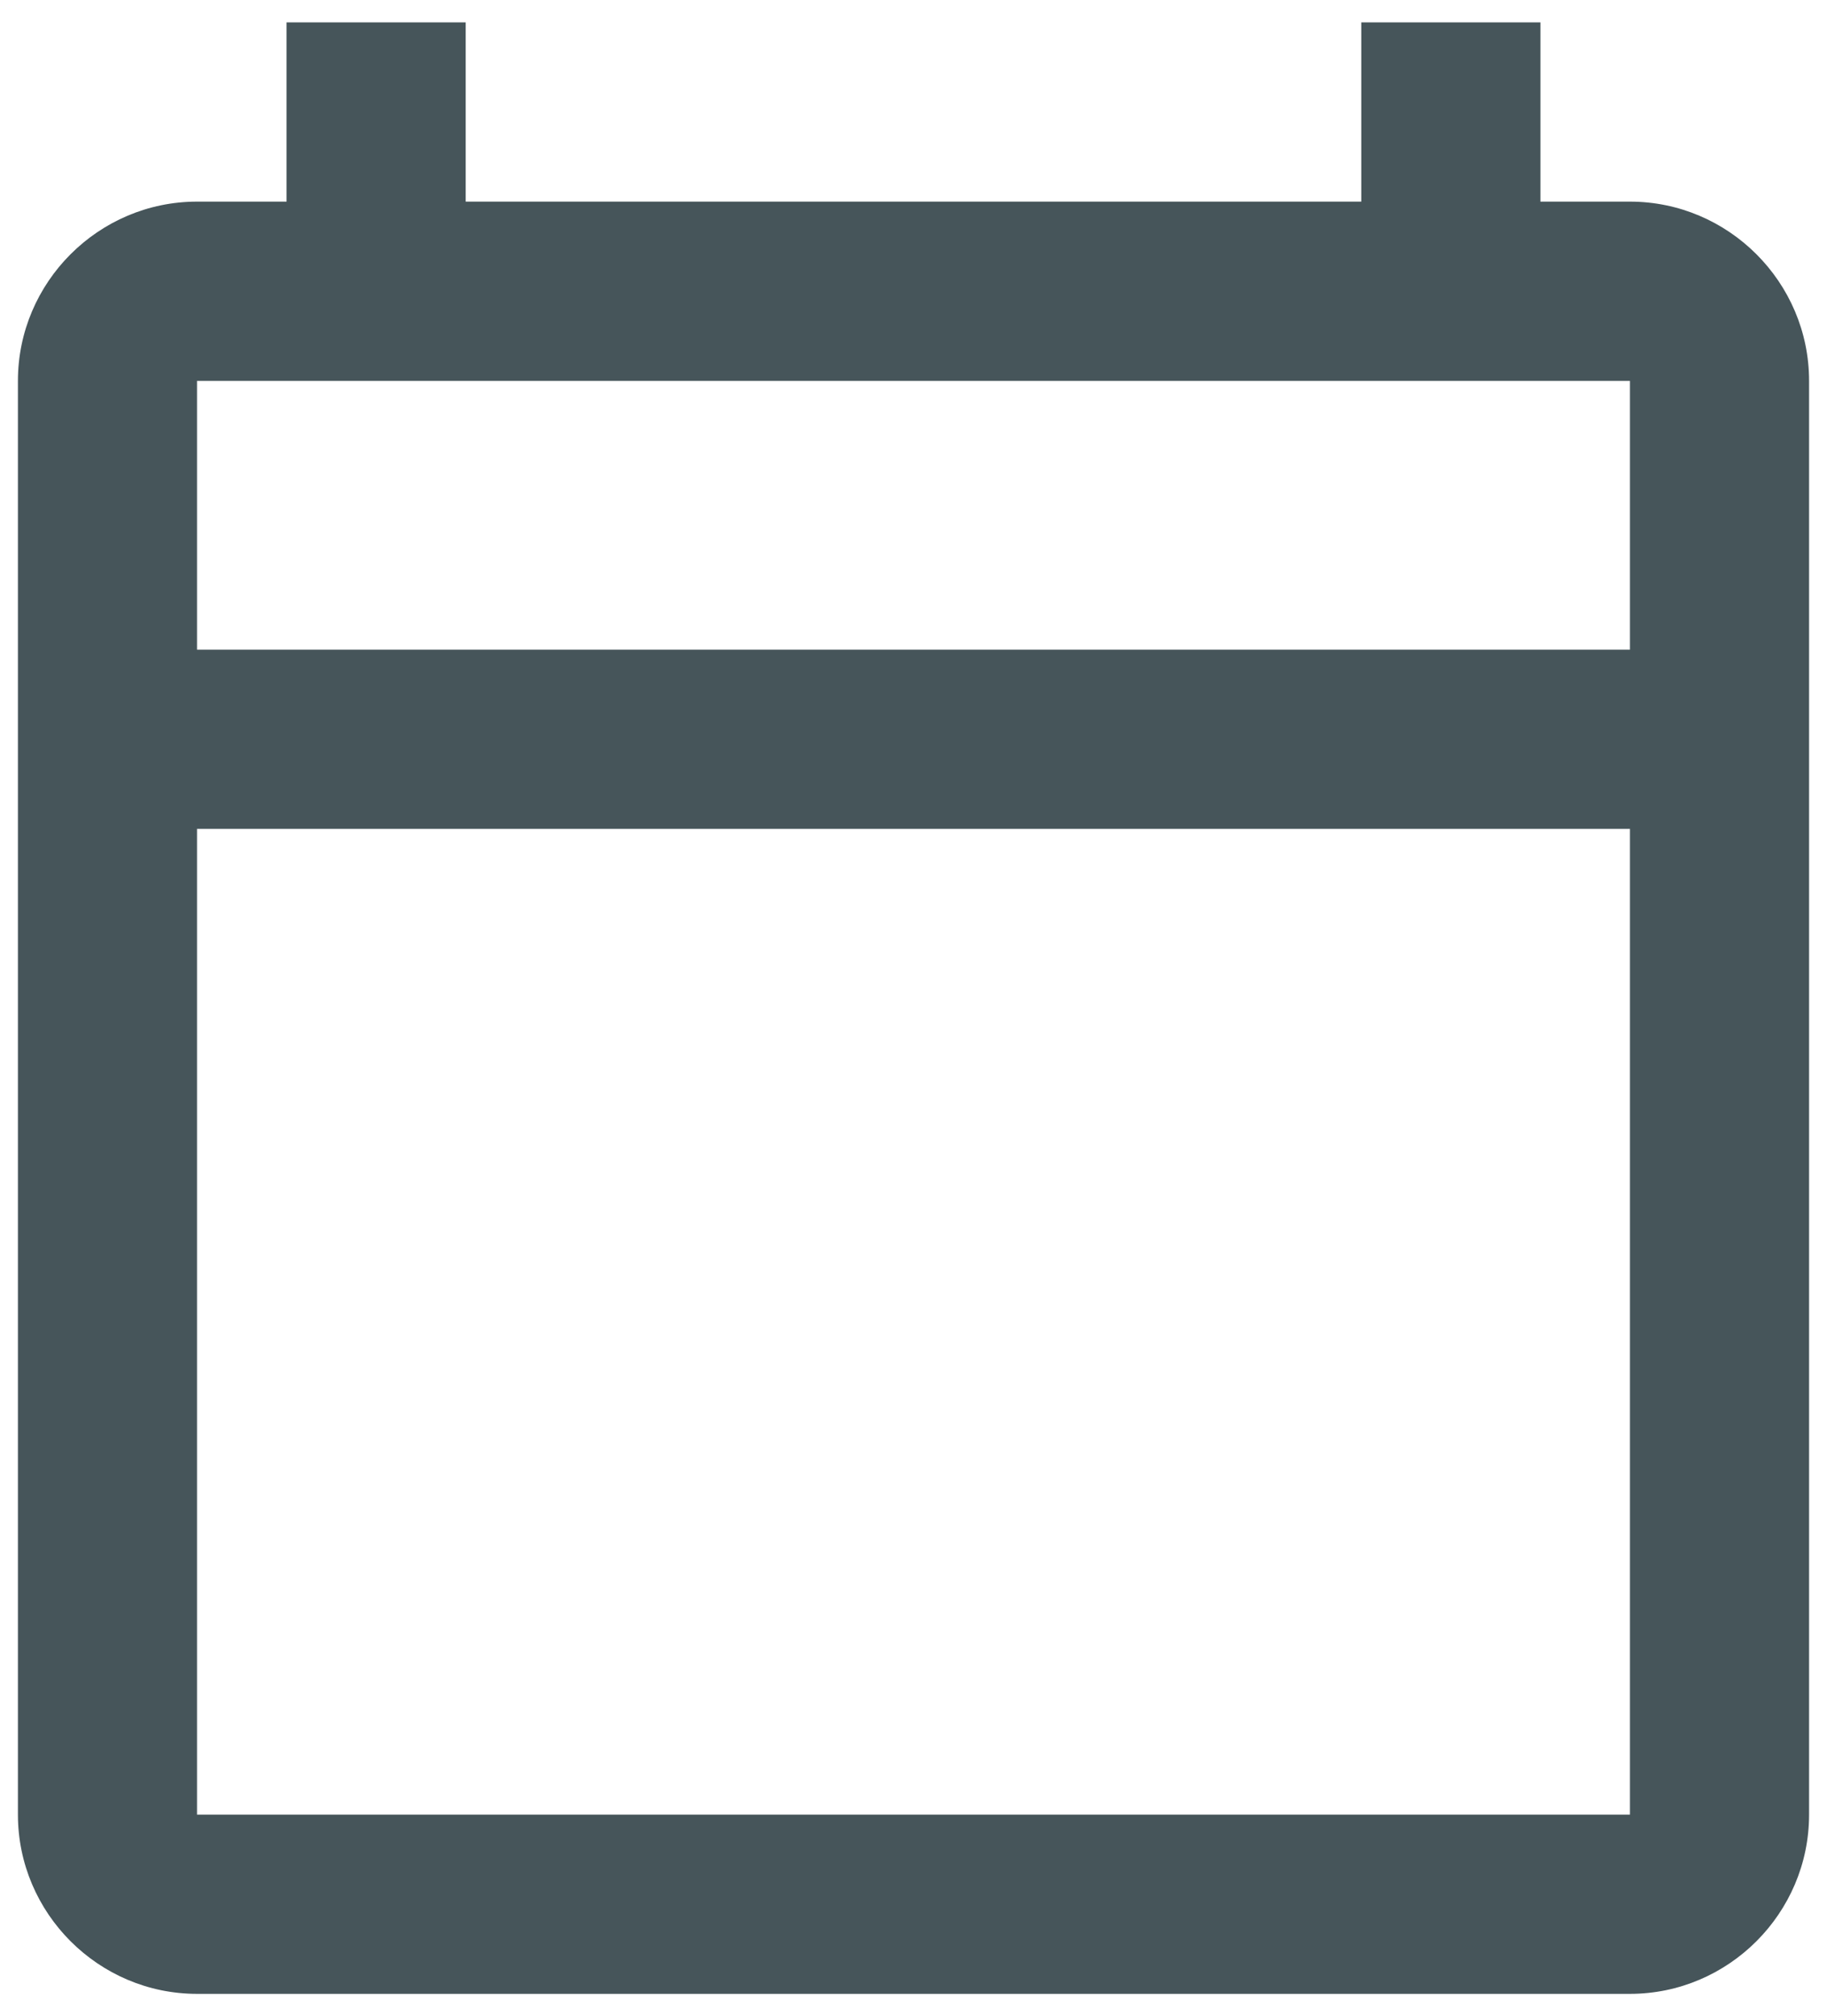 <svg width="68" height="75" viewBox="0 0 68 75" fill="none" xmlns="http://www.w3.org/2000/svg">
<path d="M60.666 7.5H57.333V0.833H50.666V7.5H17.333V0.833H10.666V7.5H7.333C3.667 7.5 0.667 10.5 0.667 14.167V67.5C0.667 71.167 3.667 74.167 7.333 74.167H60.666C64.333 74.167 67.333 71.167 67.333 67.5V14.167C67.333 10.5 64.333 7.5 60.666 7.5ZM60.666 67.5H7.333V30.833H60.666V67.5ZM60.666 24.167H7.333V14.167H60.666V24.167Z" fill="#46555A"/>
</svg>
